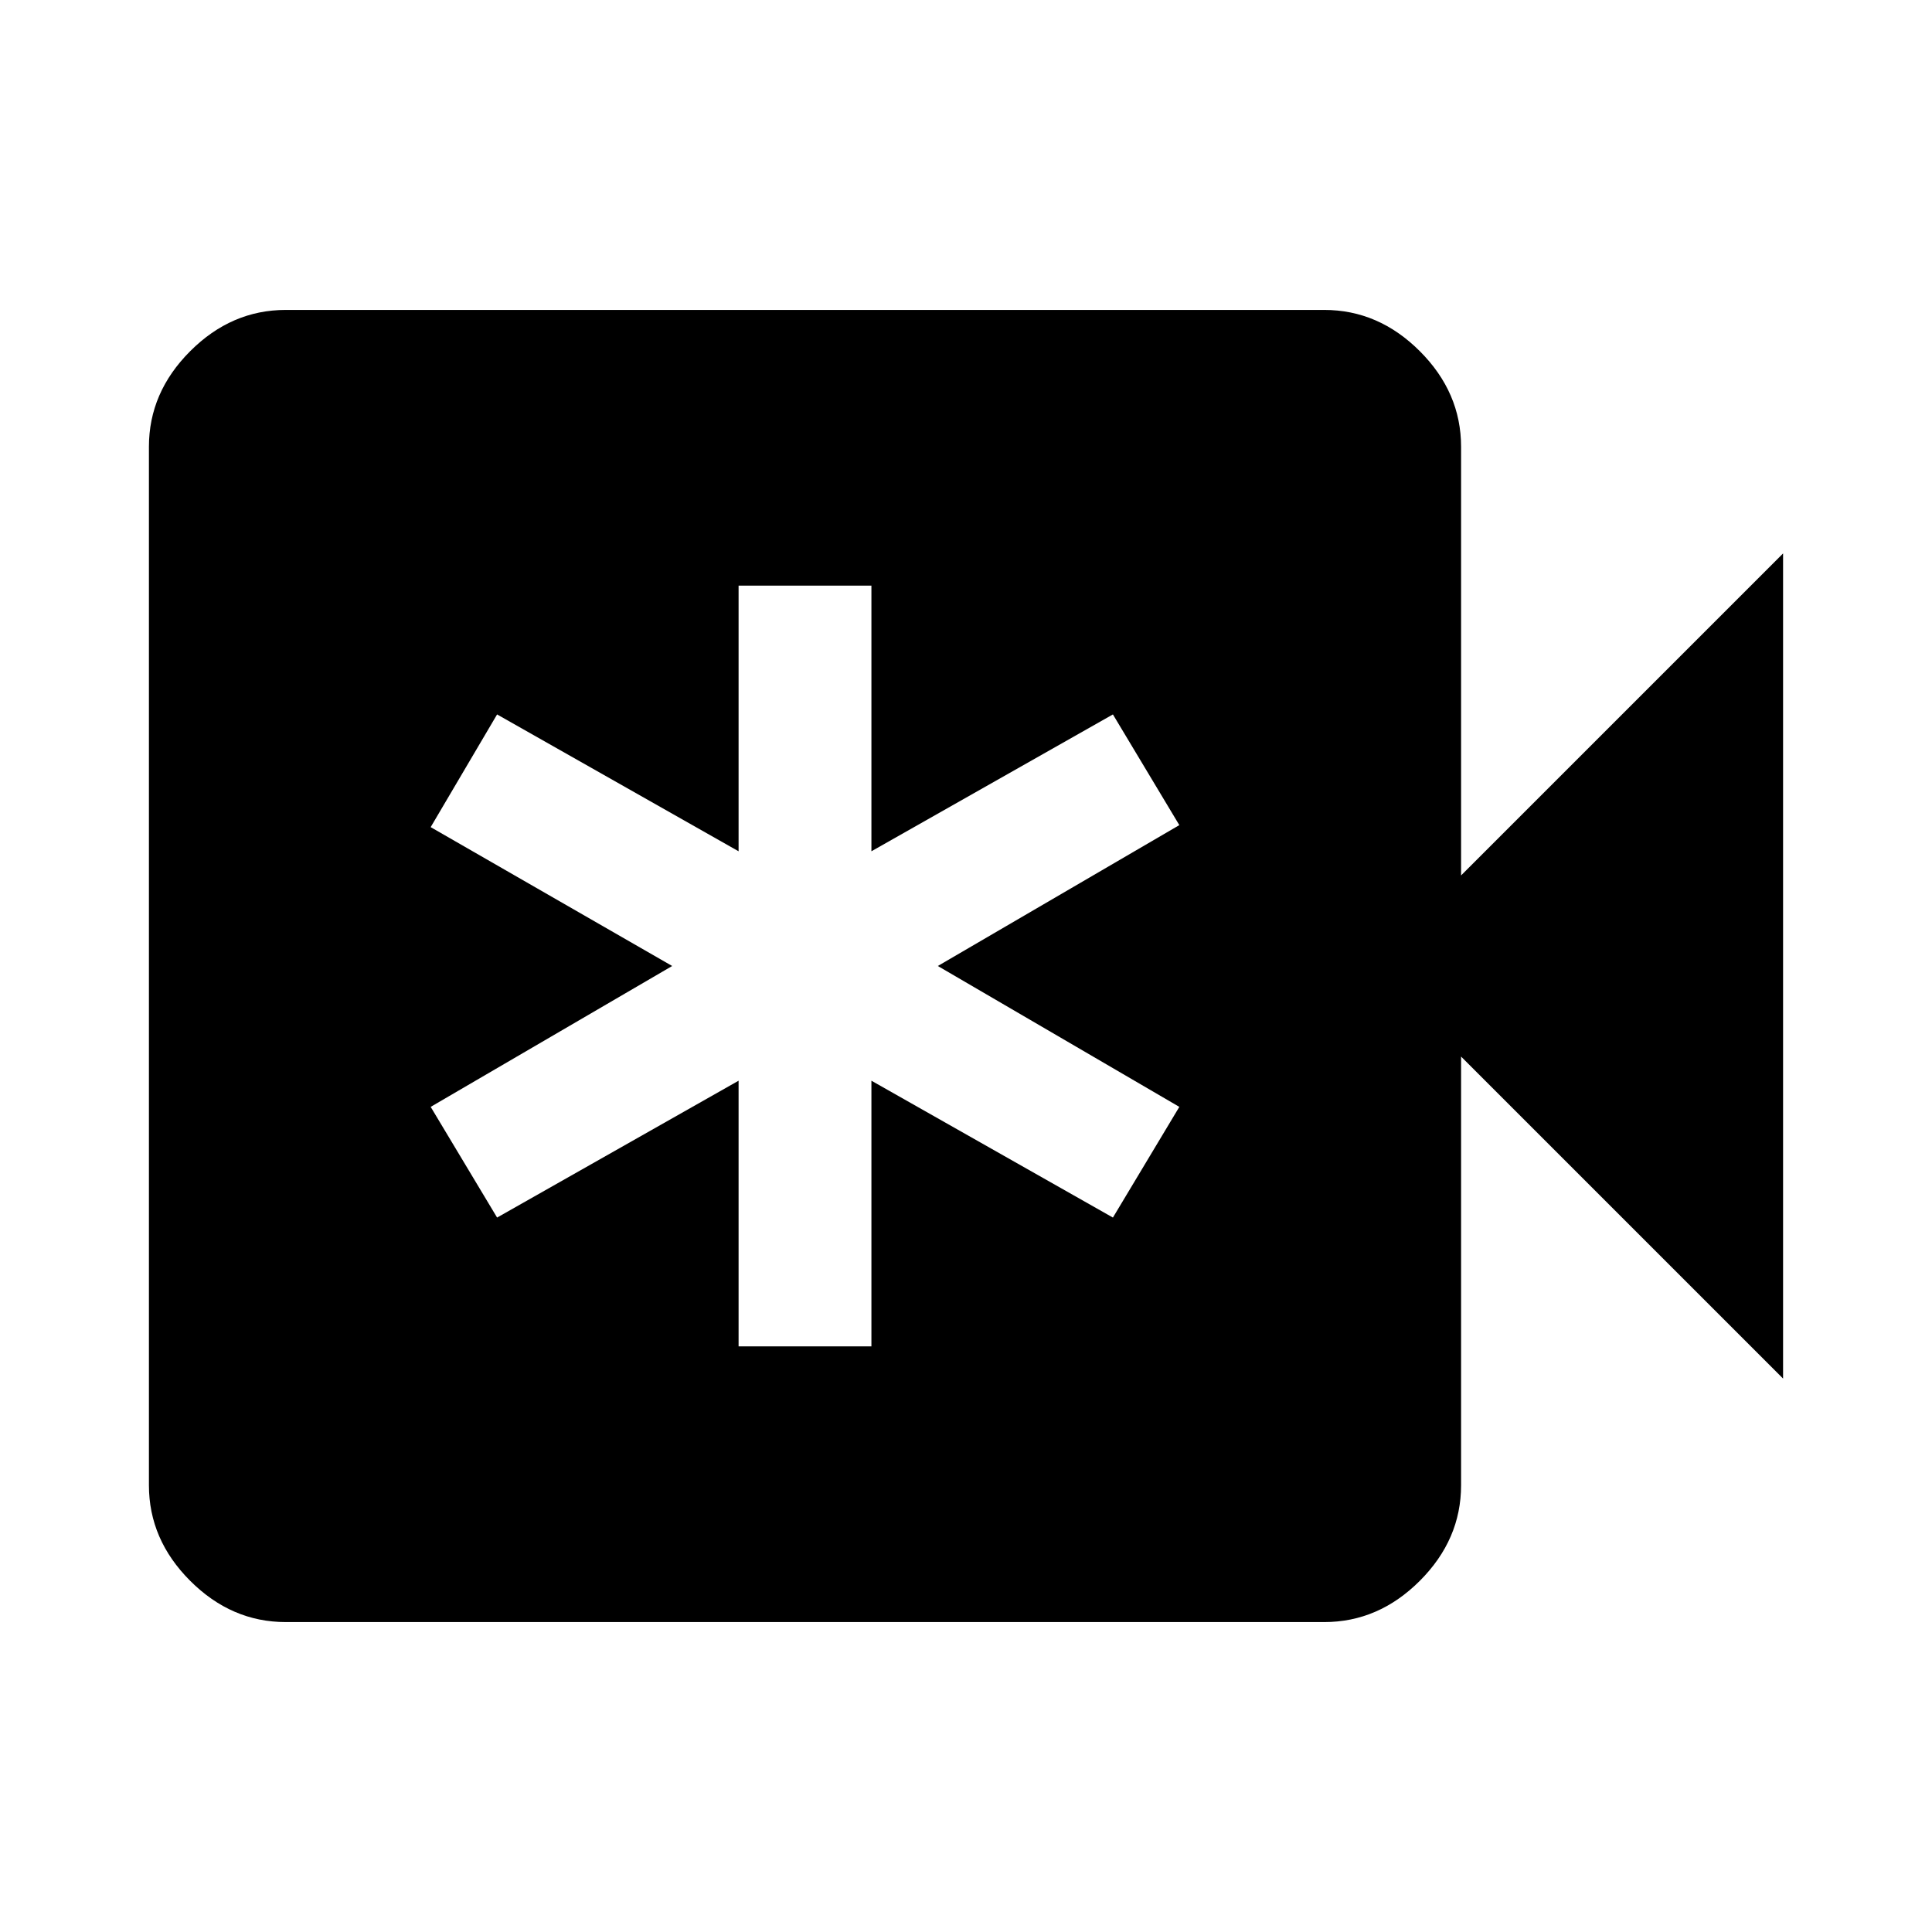 <svg xmlns="http://www.w3.org/2000/svg" width="48" height="48"><path d="M7.1 40.3q-1.35 0-2.375-1.025T3.7 36.9V11.1q0-1.35 1.025-2.375T7.1 7.7h25.8q1.35 0 2.375 1.025T36.3 11.1v10.65l8-8v20.5l-8-8V36.9q0 1.35-1.025 2.375T32.9 40.3zm11.25-6.85h3.3v-6.6l6 3.4 1.65-2.75-6-3.5 6-3.5-1.65-2.75-6 3.4v-6.6h-3.3v6.6l-6-3.4-1.65 2.8 6 3.45-6 3.5 1.65 2.75 6-3.4z"/></svg>